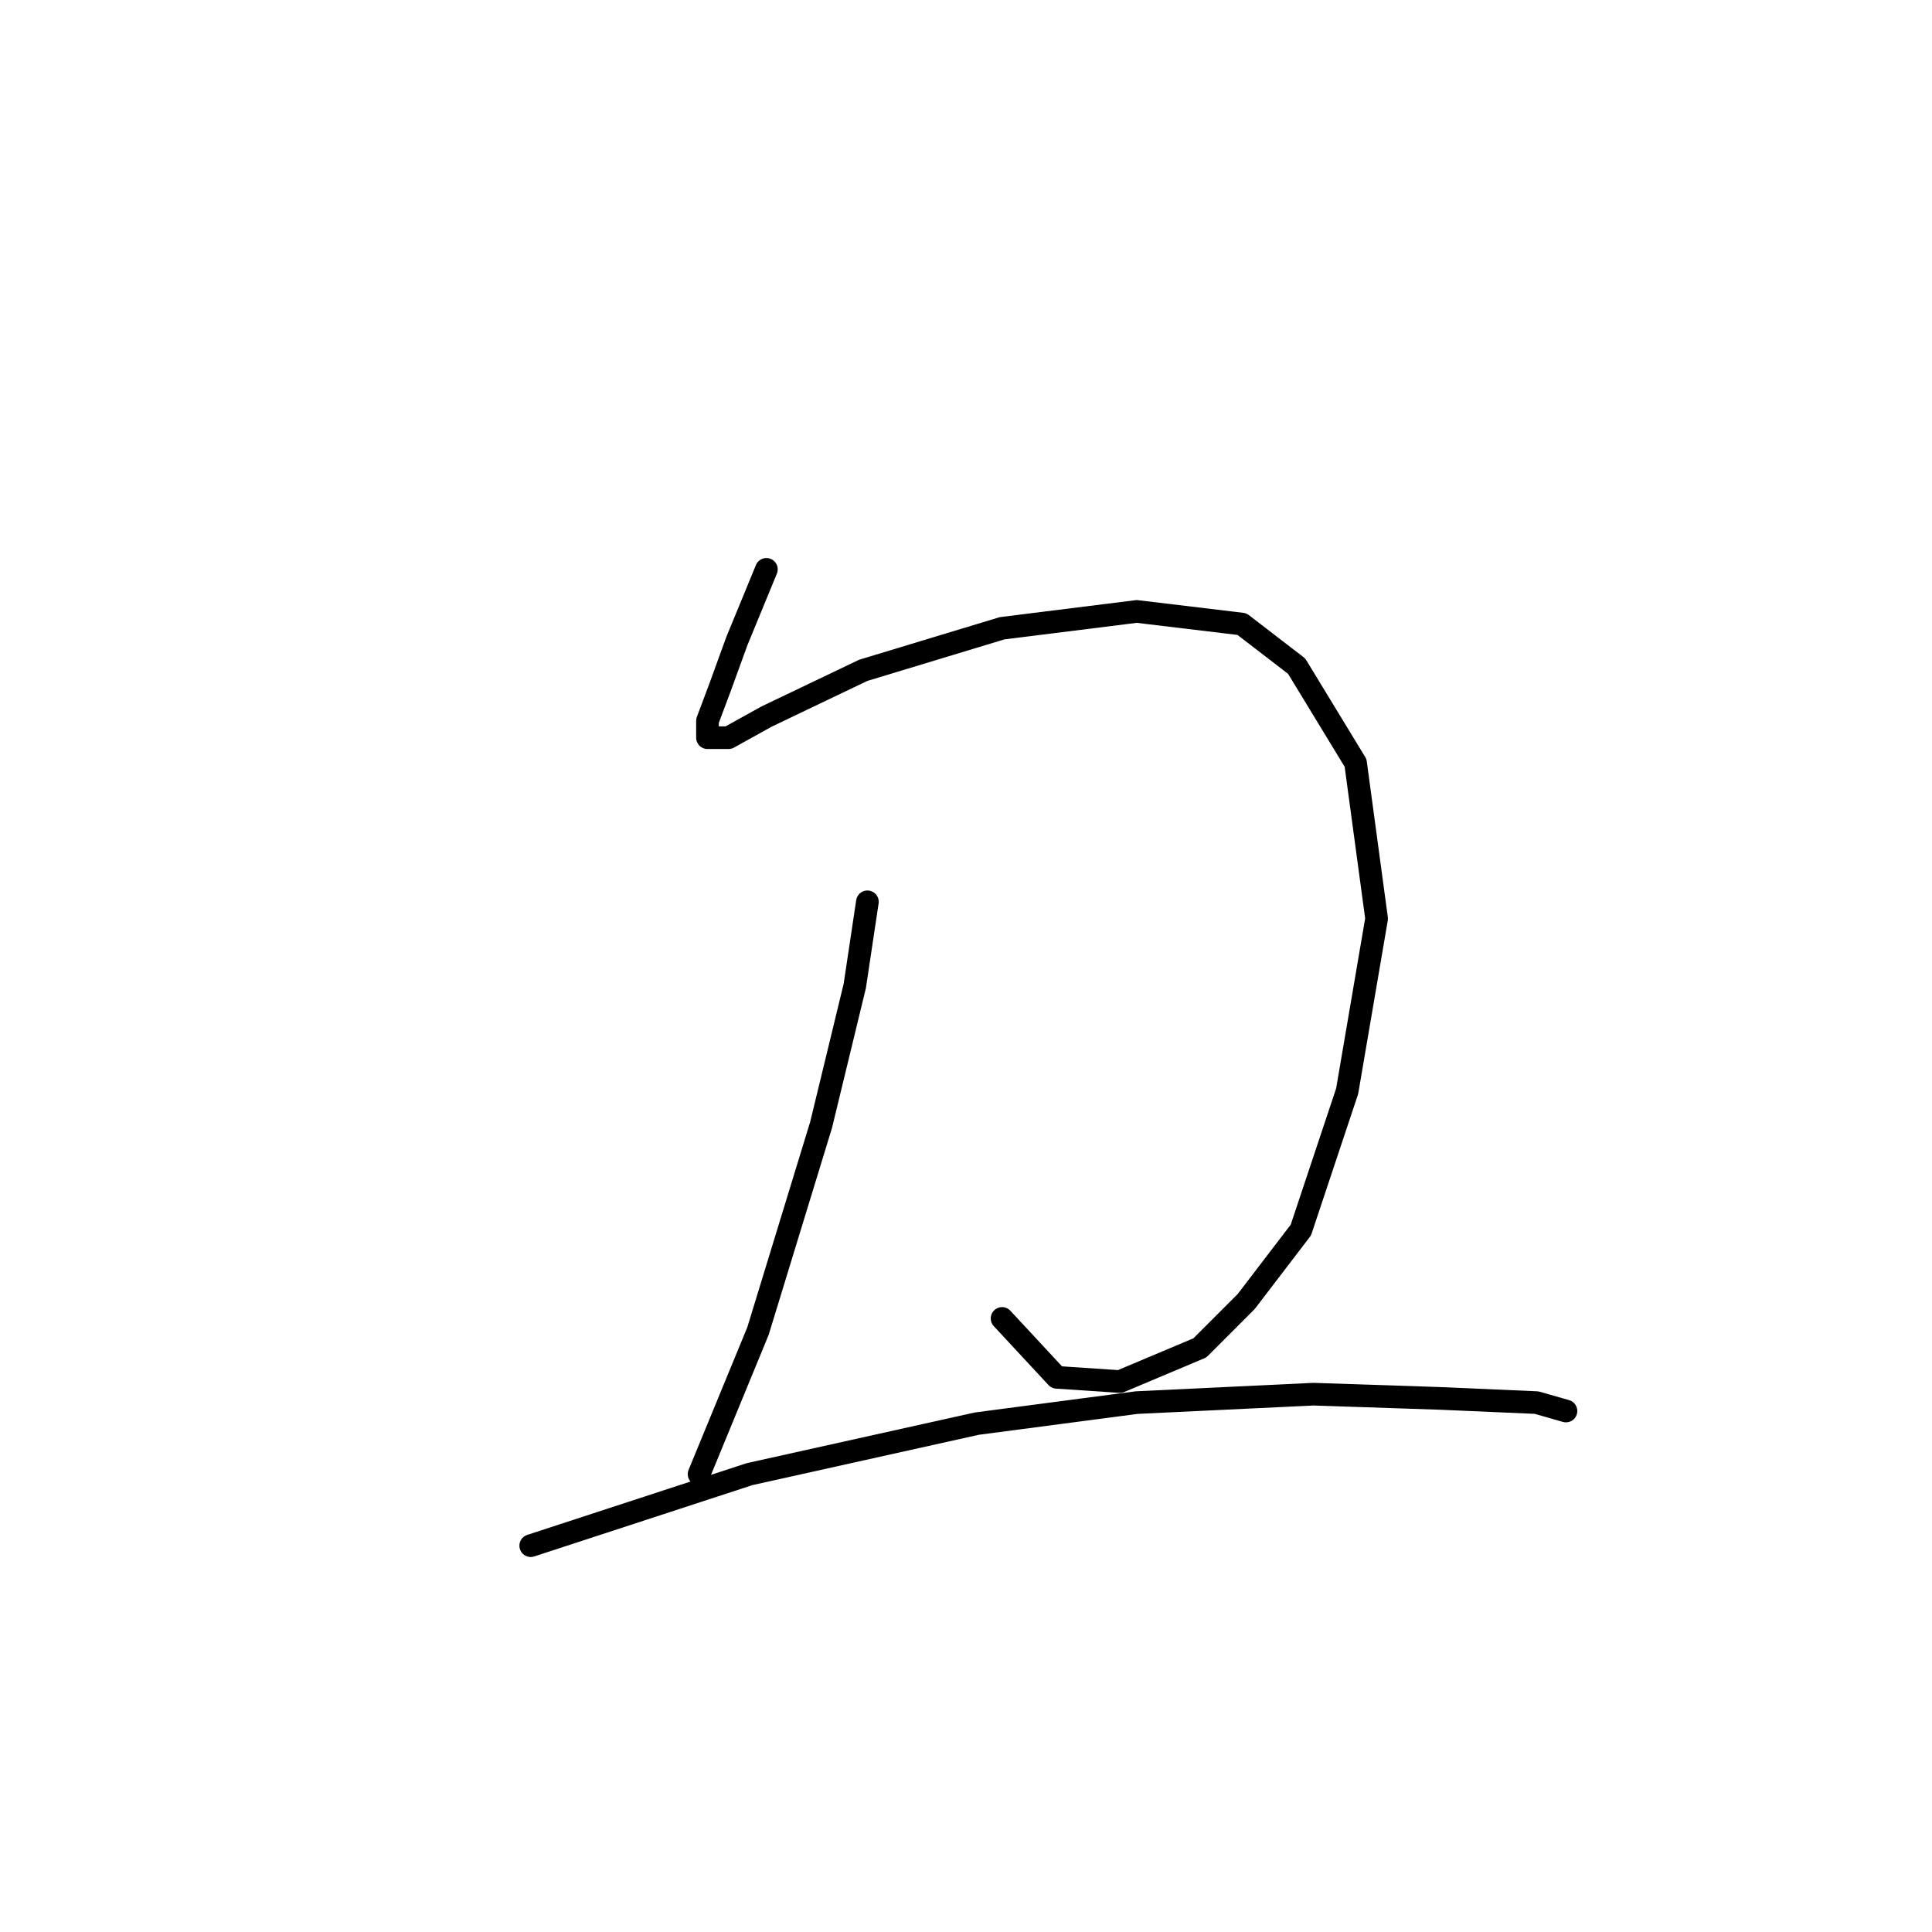 <?xml version="1.0" standalone="no"?>
    <svg width="256" height="256" xmlns="http://www.w3.org/2000/svg" version="1.1">
    <polyline stroke="black" stroke-width="3" stroke-linecap="round" fill="transparent" stroke-linejoin="round" points="101.552 75.442 97.649 84.922 95.418 91.056 93.745 95.517 93.745 97.747 96.533 97.747 101.552 94.959 114.377 88.825 132.779 83.249 150.623 81.018 164.563 82.691 171.812 88.268 179.619 101.093 182.407 121.725 178.504 144.587 172.37 162.989 165.121 172.468 158.987 178.602 148.392 183.063 140.028 182.505 132.779 174.699 132.779 174.699 " />
        <polyline stroke="black" stroke-width="3" stroke-linecap="round" fill="transparent" stroke-linejoin="round" points="114.935 119.494 113.262 130.647 108.801 149.048 100.437 176.372 92.63 195.331 92.63 195.331 " />
        <polyline stroke="black" stroke-width="3" stroke-linecap="round" fill="transparent" stroke-linejoin="round" points="70.325 204.81 99.321 195.331 129.433 188.639 150.623 185.851 174.043 184.736 190.771 185.294 203.596 185.851 207.5 186.966 207.5 186.966 " />
        </svg>